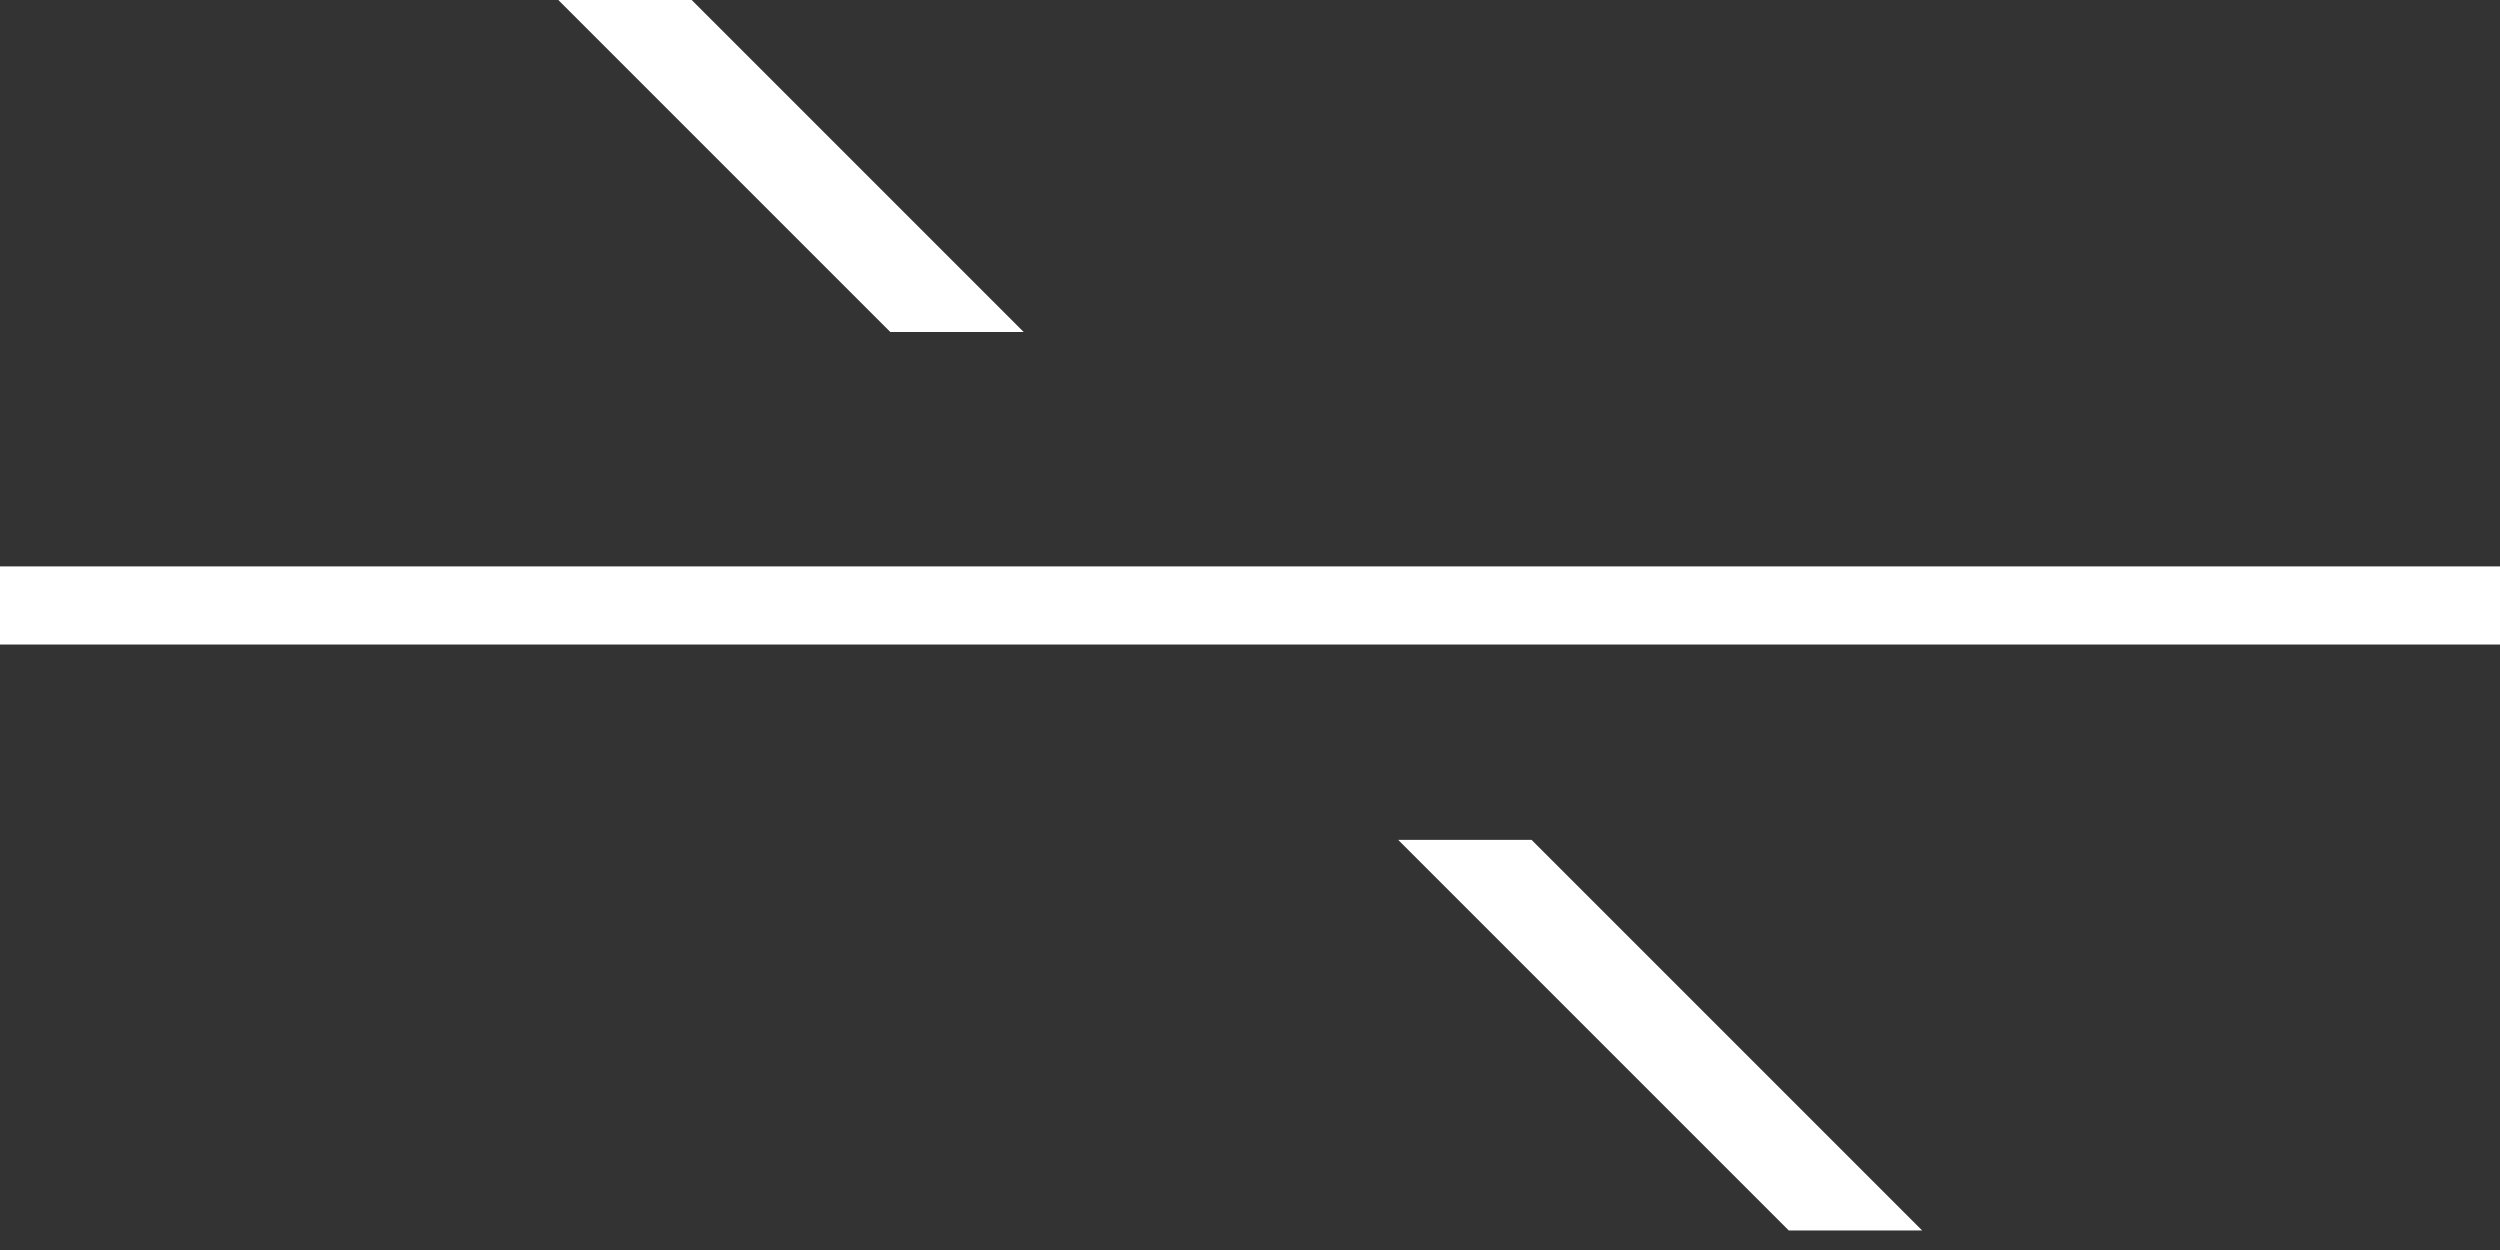 <svg width="64" height="32">
  <rect width="100%" height="100%" fill="#333333" stroke="none"/>
  <g>
   
    <!-- Diagonale links oben rechts unten -->  
<path stroke="rgb(255,255,255)" fill="rgb(255,255,255)" d="M 15,0 L 17,0 L 25,8 L 23,8 L 15,0 z" />
<path stroke="rgb(255,255,255)" fill="rgb(255,255,255)" d="M 37,22 L 39,22 L 48,31 L 46,31 L 37,22 z " />
 <!-- Gerade --> 
<path stroke="rgb(255,255,255)" fill="rgb(255,255,255)" d="M 0,15 L 0,16 L 64,16 L 64,15 z " />
  </g>
</svg>
